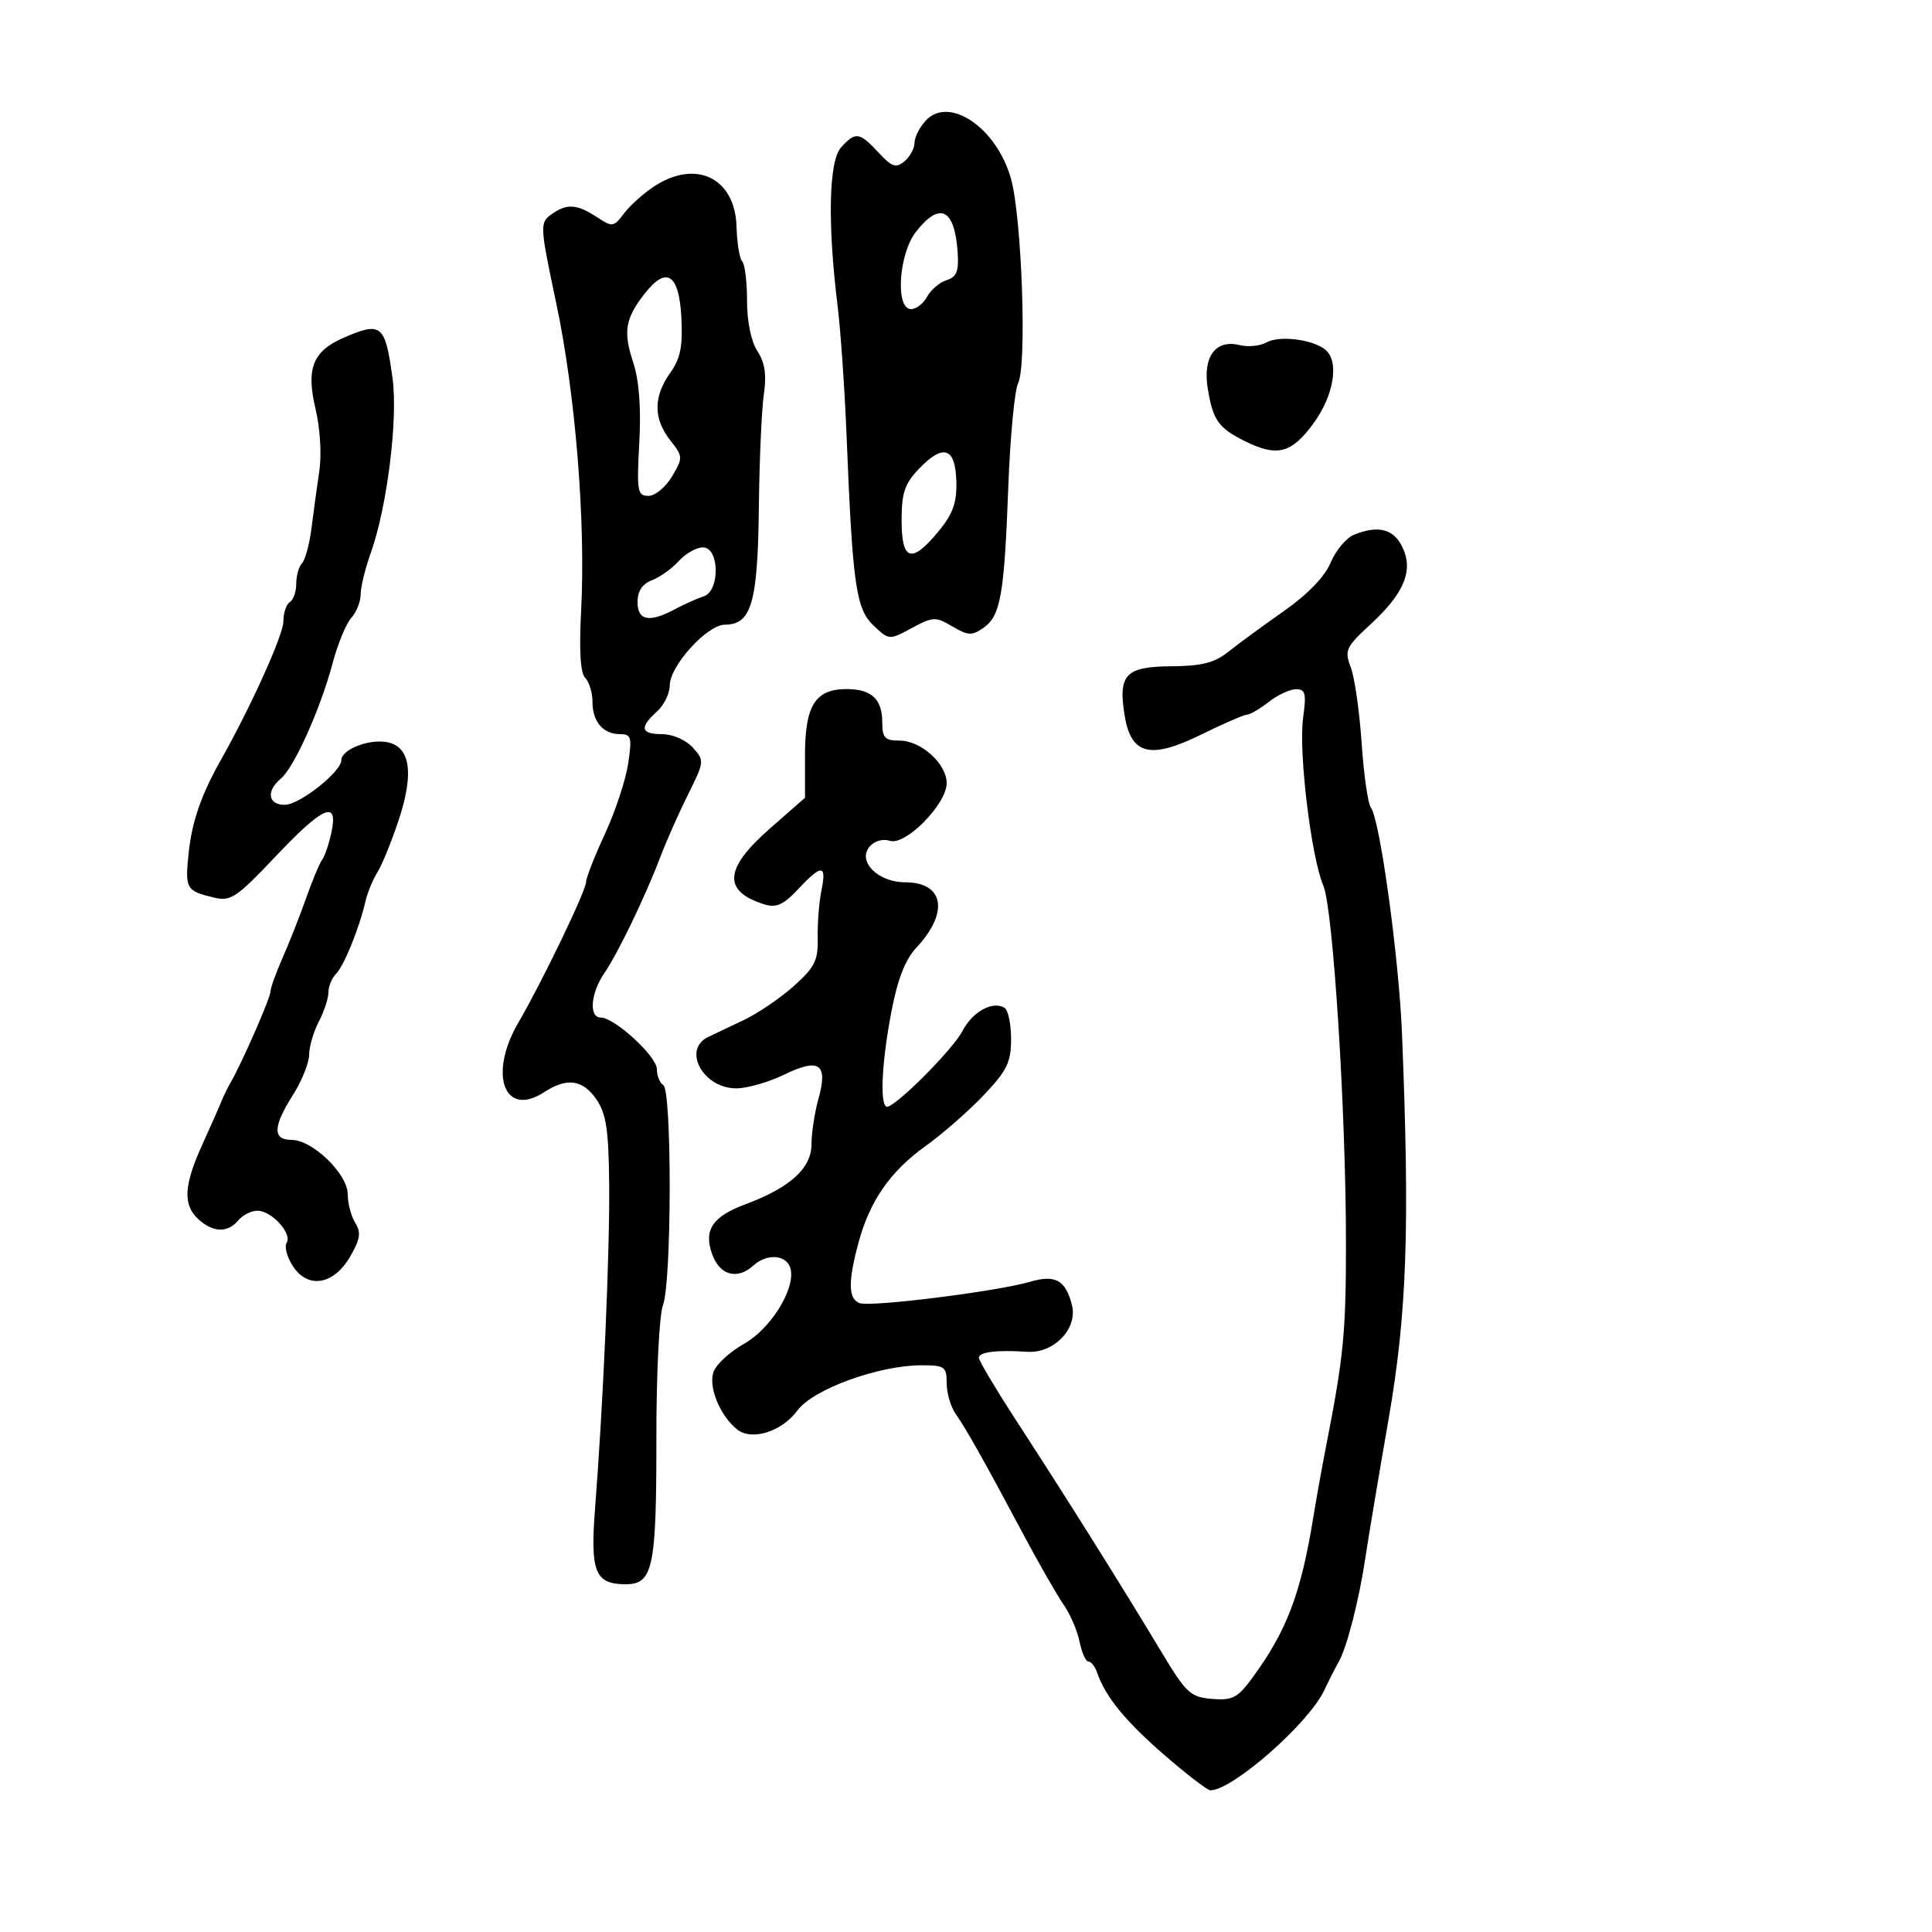 <svg xmlns="http://www.w3.org/2000/svg" width="300" height="300" viewBox="0 0 300 300" version="1.1">
	<path d="M 143.706 18.772 C 142.768 19.809, 142 21.354, 142 22.206 C 142 23.058, 141.297 24.338, 140.439 25.051 C 139.120 26.145, 138.491 25.931, 136.398 23.673 C 133.450 20.494, 132.842 20.412, 130.600 22.890 C 128.689 25.001, 128.478 34.671, 130.063 47.500 C 130.539 51.350, 131.172 60.575, 131.470 68 C 132.387 90.838, 132.925 94.581, 135.659 97.150 C 138.068 99.412, 138.078 99.413, 141.587 97.523 C 144.886 95.746, 145.275 95.731, 147.887 97.274 C 150.327 98.716, 150.924 98.742, 152.718 97.485 C 155.379 95.621, 155.943 92.402, 156.572 75.500 C 156.858 67.800, 157.548 60.579, 158.106 59.453 C 159.471 56.699, 158.666 33.779, 156.993 27.783 C 154.773 19.820, 147.327 14.771, 143.706 18.772 M 101.532 28.969 C 99.900 30.045, 97.811 31.925, 96.889 33.147 C 95.280 35.280, 95.109 35.302, 92.642 33.685 C 89.540 31.652, 87.965 31.574, 85.563 33.330 C 83.813 34.610, 83.845 35.141, 86.373 47.080 C 89.351 61.144, 90.961 81.028, 90.237 94.824 C 89.912 101.018, 90.126 104.526, 90.874 105.274 C 91.493 105.893, 92 107.570, 92 109 C 92 112.076, 93.660 114, 96.314 114 C 98.020 114, 98.153 114.496, 97.538 118.593 C 97.160 121.119, 95.533 126.029, 93.925 129.504 C 92.316 132.980, 91 136.340, 91 136.971 C 91 138.306, 84.149 152.534, 80.500 158.777 C 75.786 166.841, 78.314 173.645, 84.514 169.583 C 88.033 167.277, 90.522 167.634, 92.635 170.750 C 94.143 172.974, 94.518 175.509, 94.594 184 C 94.688 194.573, 93.663 218.056, 92.402 234.229 C 91.632 244.090, 92.402 246, 97.147 246 C 101.409 246, 101.937 243.478, 101.923 223.202 C 101.916 213.192, 102.370 204.158, 102.956 202.617 C 104.306 199.065, 104.345 169.331, 103 168.500 C 102.450 168.160, 102 167.041, 102 166.014 C 102 164.036, 95.427 158, 93.272 158 C 91.419 158, 91.716 154.224, 93.812 151.154 C 95.969 147.996, 100.176 139.270, 102.565 133 C 103.509 130.525, 105.441 126.170, 106.860 123.321 C 109.390 118.241, 109.404 118.103, 107.565 116.071 C 106.505 114.901, 104.453 114, 102.845 114 C 99.493 114, 99.249 112.989, 102 110.500 C 103.100 109.505, 104 107.678, 104 106.441 C 104 103.396, 109.805 97, 112.569 97 C 116.668 97, 117.663 93.594, 117.831 79 C 117.916 71.575, 118.265 63.587, 118.607 61.248 C 119.054 58.183, 118.777 56.309, 117.614 54.533 C 116.635 53.039, 116 49.958, 116 46.702 C 116 43.749, 115.662 40.996, 115.250 40.584 C 114.838 40.171, 114.442 37.760, 114.372 35.225 C 114.160 27.627, 108.070 24.660, 101.532 28.969 M 142.250 35.963 C 139.545 39.394, 138.983 48, 141.465 48 C 142.270 48, 143.395 47.130, 143.964 46.068 C 144.533 45.005, 145.889 43.853, 146.979 43.507 C 148.551 43.008, 148.907 42.117, 148.705 39.189 C 148.235 32.394, 145.961 31.258, 142.250 35.963 M 100.154 45.531 C 97.090 49.427, 96.739 51.449, 98.302 56.208 C 99.245 59.076, 99.565 63.237, 99.268 68.750 C 98.861 76.304, 98.982 77, 100.696 77 C 101.726 77, 103.369 75.645, 104.348 73.988 C 106.075 71.065, 106.066 70.900, 104.063 68.353 C 101.446 65.026, 101.442 61.592, 104.051 57.929 C 105.665 55.662, 106.037 53.822, 105.801 49.284 C 105.450 42.560, 103.507 41.269, 100.154 45.531 M 53.329 52.458 C 48.567 54.529, 47.500 57.249, 48.999 63.498 C 49.704 66.433, 49.959 70.584, 49.589 73.087 C 49.230 75.514, 48.682 79.525, 48.371 82 C 48.060 84.475, 47.400 86.928, 46.903 87.450 C 46.406 87.973, 46 89.408, 46 90.641 C 46 91.874, 45.550 93.160, 45 93.500 C 44.450 93.840, 44 95.199, 44 96.519 C 44 98.578, 38.967 109.724, 34.301 118 C 31.223 123.457, 29.793 127.605, 29.283 132.550 C 28.717 138.032, 28.898 138.340, 33.300 139.393 C 35.812 139.994, 36.787 139.338, 42.748 133.032 C 50.193 125.156, 52.559 124.130, 51.464 129.250 C 51.082 131.037, 50.434 132.950, 50.025 133.500 C 49.616 134.050, 48.488 136.750, 47.518 139.500 C 46.548 142.250, 44.909 146.408, 43.877 148.739 C 42.845 151.071, 42 153.423, 42 153.967 C 42 154.937, 37.576 165.048, 35.859 168 C 35.380 168.825, 34.718 170.175, 34.388 171 C 34.059 171.825, 32.712 174.875, 31.395 177.777 C 28.525 184.101, 28.377 187.127, 30.829 189.345 C 33.102 191.402, 35.374 191.459, 37 189.500 C 37.685 188.675, 39.020 188, 39.967 188 C 42.180 188, 45.405 191.535, 44.512 192.981 C 44.135 193.590, 44.570 195.220, 45.476 196.604 C 47.828 200.193, 51.801 199.533, 54.365 195.127 C 55.940 192.420, 56.098 191.387, 55.164 189.891 C 54.524 188.866, 54 186.871, 54 185.457 C 54 182.304, 48.529 177, 45.277 177 C 42.301 177, 42.366 174.965, 45.500 170 C 46.875 167.822, 48.003 165.018, 48.006 163.770 C 48.010 162.521, 48.685 160.211, 49.506 158.636 C 50.328 157.060, 51 155.013, 51 154.086 C 51 153.159, 51.526 151.874, 52.168 151.232 C 53.409 149.991, 55.785 144.150, 56.736 140 C 57.051 138.625, 57.881 136.600, 58.580 135.500 C 59.279 134.400, 60.765 130.760, 61.882 127.411 C 64.413 119.822, 63.681 115.655, 59.733 115.188 C 56.861 114.848, 53 116.489, 53 118.049 C 53 119.831, 46.540 124.941, 44.250 124.971 C 41.626 125.005, 41.282 122.840, 43.605 120.912 C 45.660 119.207, 49.760 110.076, 51.634 103.029 C 52.435 100.020, 53.744 96.835, 54.545 95.951 C 55.345 95.066, 56 93.422, 56 92.297 C 56 91.172, 56.705 88.282, 57.567 85.876 C 60.104 78.794, 61.816 65.110, 60.957 58.779 C 59.814 50.359, 59.242 49.885, 53.329 52.458 M 196.671 53.164 C 195.672 53.723, 193.795 53.914, 192.500 53.589 C 188.743 52.646, 186.728 55.412, 187.548 60.386 C 188.350 65.253, 189.197 66.453, 193.259 68.479 C 198.283 70.986, 200.514 70.425, 203.913 65.803 C 207.163 61.385, 208.013 56.041, 205.750 54.263 C 203.735 52.681, 198.638 52.064, 196.671 53.164 M 142.717 72.773 C 140.474 75.115, 140 76.515, 140 80.805 C 140 87.124, 141.548 87.585, 145.732 82.509 C 147.969 79.795, 148.585 78.072, 148.502 74.763 C 148.370 69.485, 146.488 68.838, 142.717 72.773 M 210.282 83.019 C 209.062 83.510, 207.416 85.462, 206.625 87.356 C 205.706 89.554, 203.072 92.283, 199.343 94.900 C 196.129 97.155, 192.255 99.994, 190.734 101.208 C 188.587 102.921, 186.612 103.424, 181.913 103.457 C 174.791 103.508, 173.613 104.729, 174.620 111.025 C 175.611 117.225, 178.576 117.975, 186.558 114.046 C 189.961 112.371, 193.140 110.990, 193.623 110.978 C 194.105 110.966, 195.625 110.076, 197 109 C 198.375 107.924, 200.279 107.034, 201.231 107.022 C 202.711 107.003, 202.872 107.658, 202.341 111.532 C 201.624 116.762, 203.598 133.084, 205.481 137.500 C 207.007 141.078, 209 172.569, 209 193.092 C 209 206.964, 208.645 210.597, 205.928 224.500 C 205.283 227.800, 204.392 232.750, 203.947 235.500 C 201.993 247.575, 199.777 253.366, 194.264 260.805 C 192.160 263.643, 191.301 264.067, 188.177 263.805 C 184.846 263.526, 184.186 262.910, 180.336 256.500 C 174.335 246.506, 165.496 232.411, 158.250 221.280 C 154.813 216, 152 211.301, 152 210.840 C 152 209.931, 154.729 209.593, 159.526 209.907 C 163.657 210.178, 167.365 206.304, 166.454 202.671 C 165.473 198.764, 163.887 197.882, 159.922 199.041 C 154.805 200.537, 135.148 202.994, 133.466 202.348 C 131.715 201.677, 131.667 199.072, 133.294 193 C 135.033 186.513, 138.240 181.883, 143.708 177.969 C 146.344 176.083, 150.412 172.522, 152.750 170.057 C 156.373 166.235, 157 164.950, 157 161.346 C 157 159.021, 156.546 156.837, 155.991 156.494 C 154.160 155.363, 151.003 157.094, 149.460 160.077 C 148.050 162.803, 139.906 171.079, 137.891 171.833 C 136.573 172.326, 136.811 165.504, 138.403 157.158 C 139.378 152.045, 140.558 149.008, 142.289 147.158 C 147.411 141.683, 146.601 137, 140.533 137 C 136.355 137, 133.113 133.773, 135.003 131.496 C 135.764 130.580, 137.058 130.201, 138.194 130.562 C 140.630 131.335, 147 124.855, 147 121.603 C 147 118.594, 143.019 115, 139.686 115 C 137.411 115, 137 114.572, 137 112.200 C 137 108.556, 135.341 107, 131.455 107 C 126.601 107, 125 109.547, 125 117.266 L 125 123.875 119.513 128.687 C 112.412 134.915, 112.192 138.434, 118.778 140.454 C 120.546 140.996, 121.698 140.465, 123.929 138.076 C 127.587 134.160, 128.392 134.198, 127.557 138.250 C 127.189 140.037, 126.927 143.348, 126.974 145.606 C 127.049 149.147, 126.539 150.180, 123.270 153.106 C 121.185 154.973, 117.684 157.353, 115.490 158.396 C 113.295 159.439, 110.825 160.613, 110 161.004 C 105.875 162.958, 109.153 169, 114.339 169 C 116.005 169, 119.344 168.044, 121.759 166.875 C 127.249 164.217, 128.601 165.171, 127.086 170.630 C 126.495 172.759, 126.009 175.949, 126.006 177.720 C 125.999 181.398, 122.658 184.428, 115.799 186.979 C 110.656 188.891, 109.249 190.962, 110.559 194.688 C 111.736 198.033, 114.459 198.799, 117 196.500 C 119.205 194.505, 122.350 194.865, 122.793 197.163 C 123.406 200.347, 119.598 206.388, 115.546 208.657 C 113.371 209.876, 111.237 211.831, 110.804 213.002 C 109.958 215.289, 111.738 219.707, 114.393 221.911 C 116.670 223.801, 121.363 222.352, 123.846 218.995 C 126.284 215.697, 136.464 212, 143.105 212 C 146.697 212, 147 212.216, 147 214.777 C 147 216.305, 147.621 218.443, 148.379 219.527 C 150.086 221.969, 152.737 226.681, 158.684 237.847 C 161.218 242.606, 164.130 247.700, 165.154 249.166 C 166.178 250.632, 167.294 253.220, 167.633 254.916 C 167.972 256.612, 168.591 258, 169.008 258 C 169.425 258, 170.039 258.788, 170.372 259.750 C 171.666 263.495, 174.751 267.269, 180.814 272.526 C 184.286 275.537, 187.497 278, 187.949 278 C 191.374 278, 203.185 267.635, 205.612 262.500 C 206.392 260.850, 207.421 258.825, 207.898 258 C 209.131 255.869, 211.034 248.437, 211.995 242 C 212.446 238.975, 214.066 229.300, 215.595 220.500 C 218.472 203.939, 218.929 190.936, 217.703 160.500 C 217.230 148.752, 214.266 127.209, 212.877 125.420 C 212.415 124.827, 211.768 120.327, 211.437 115.420 C 211.107 110.514, 210.348 105.212, 209.751 103.638 C 208.743 100.982, 208.965 100.500, 212.847 96.915 C 217.754 92.384, 219.324 88.982, 218.052 85.636 C 216.756 82.229, 214.301 81.402, 210.282 83.019 M 105.405 87.115 C 104.357 88.278, 102.487 89.617, 101.250 90.090 C 99.738 90.668, 99 91.779, 99 93.475 C 99 96.390, 100.822 96.734, 104.846 94.578 C 106.306 93.797, 108.287 92.911, 109.250 92.610 C 111.819 91.807, 111.735 85, 109.155 85 C 108.140 85, 106.453 85.952, 105.405 87.115" stroke="none" fill="black" fill-rule="evenodd"/>
</svg>